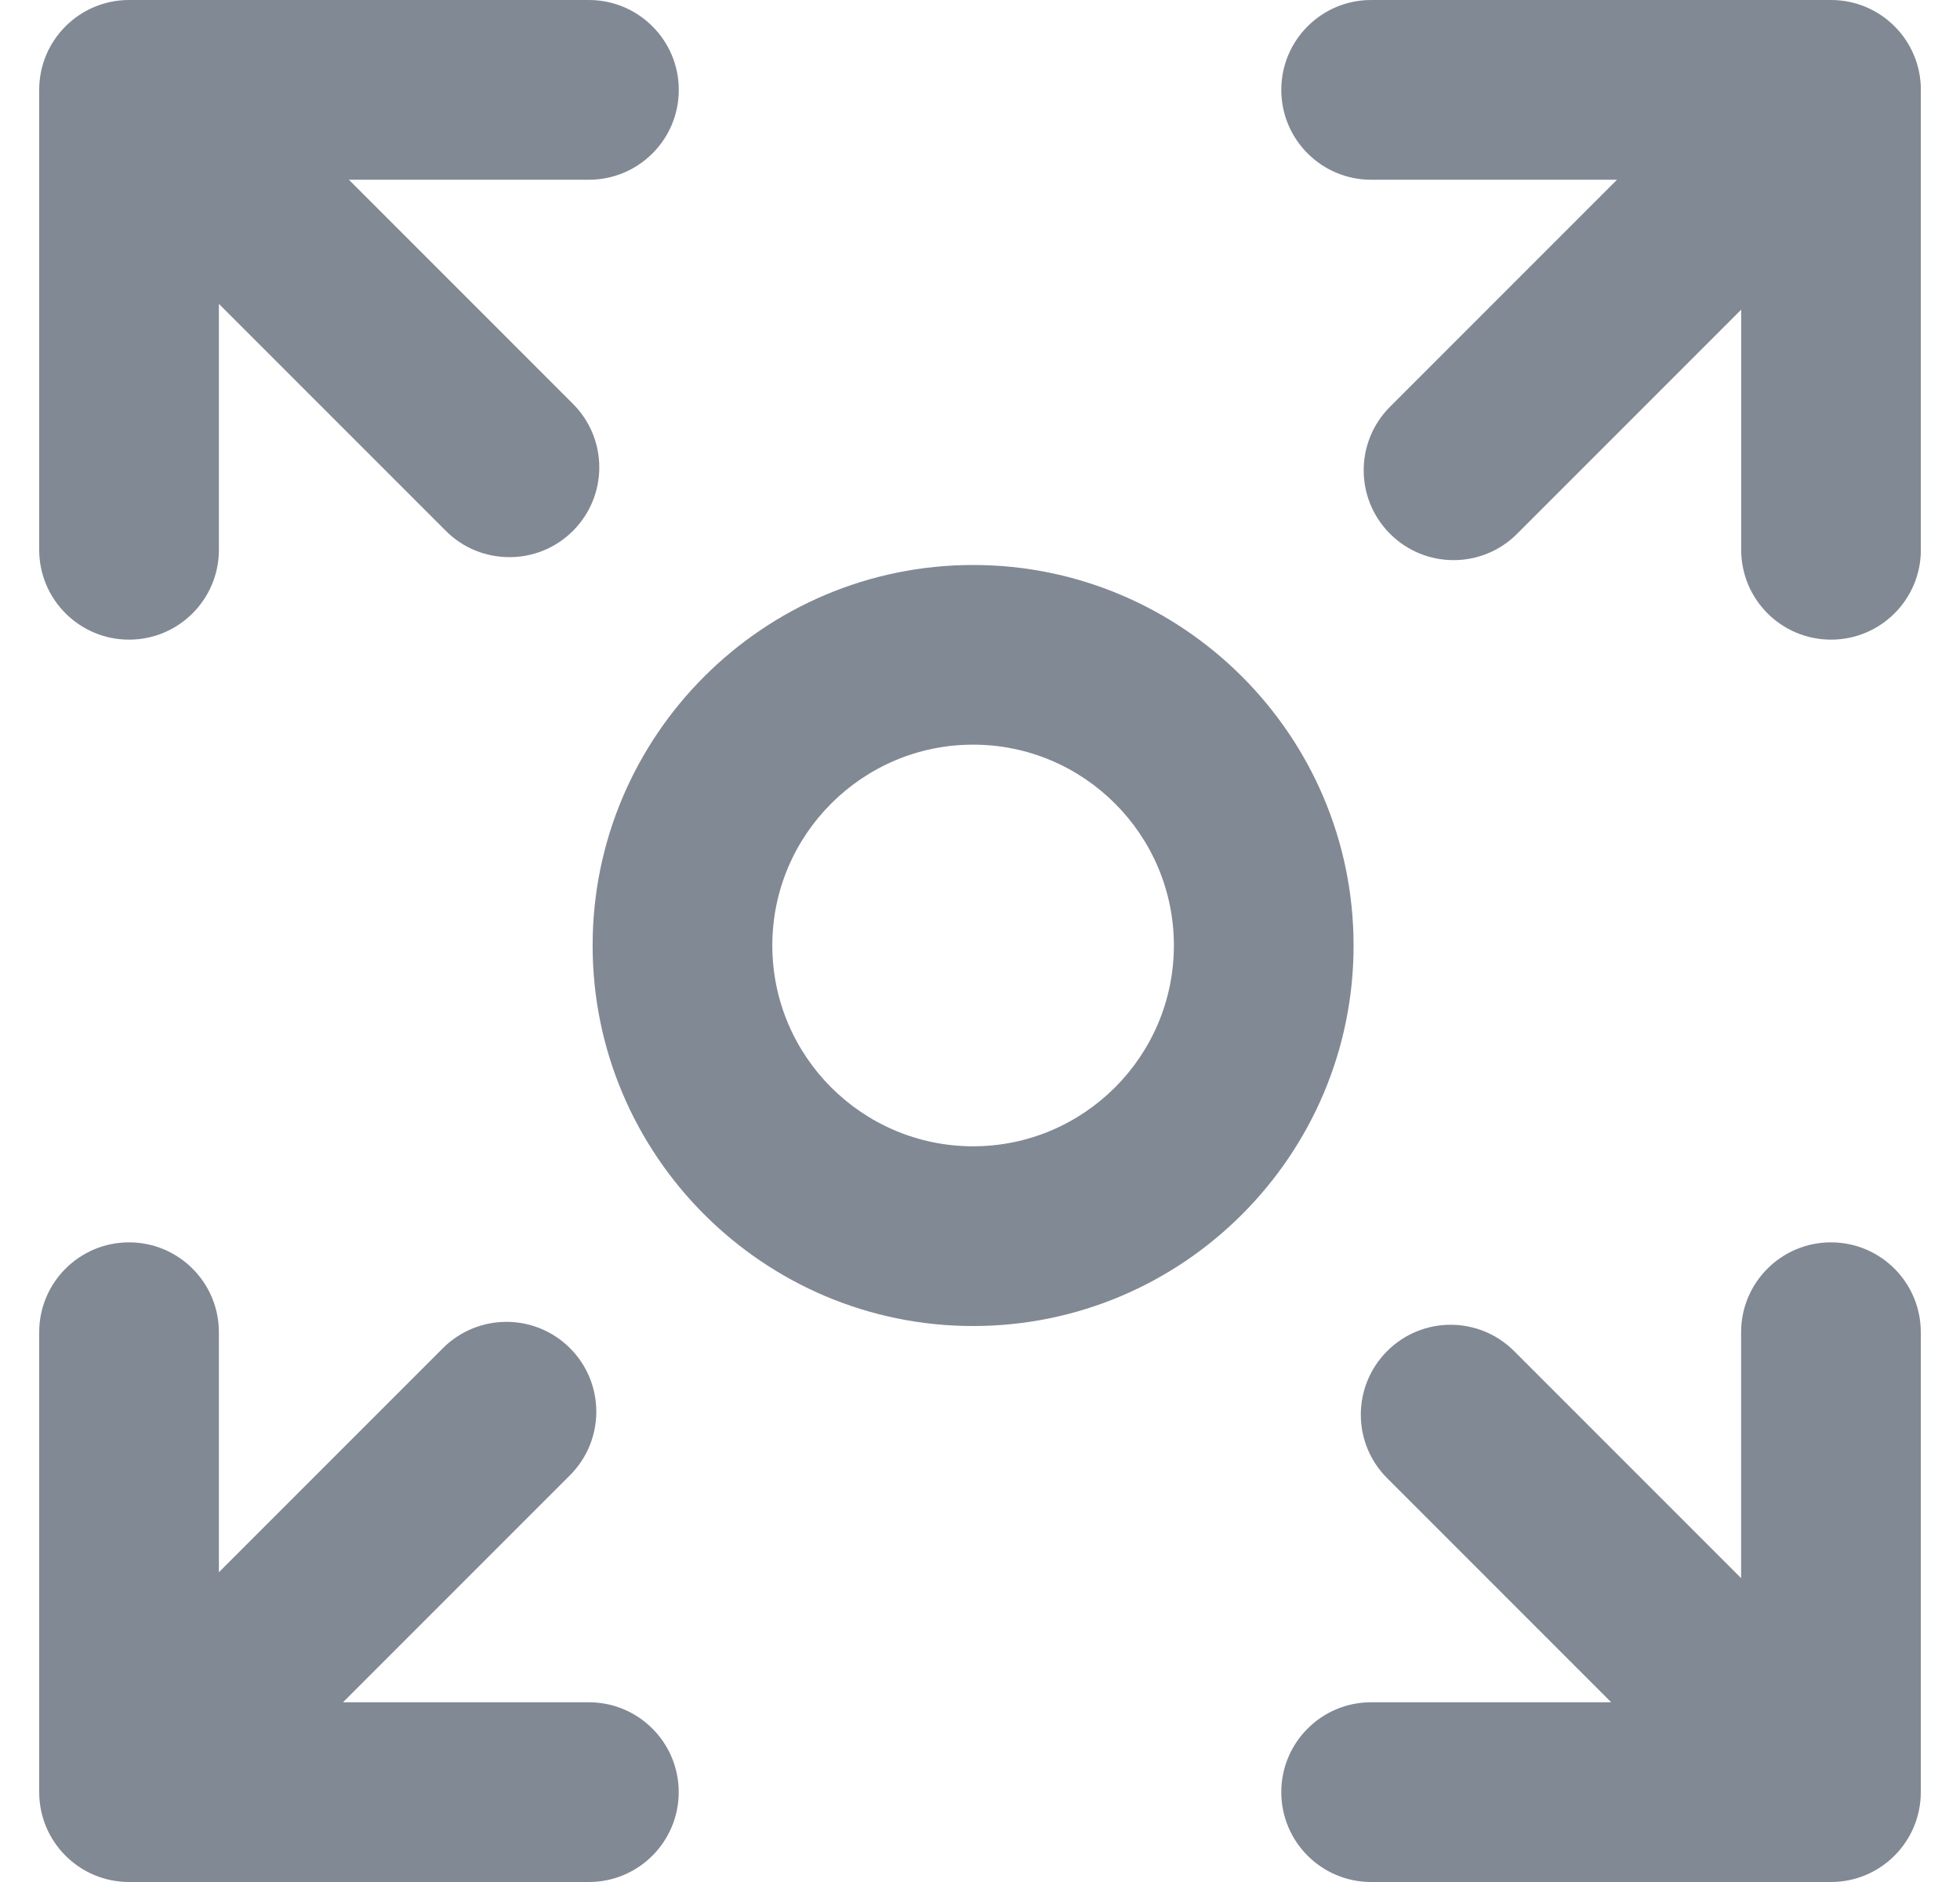 <svg width="25" height="24" viewBox="0 0 25 24" fill="none" xmlns="http://www.w3.org/2000/svg">
<g clip-path="url(#clip0_1_7130)">
<path d="M1.646 8.157C2.279 8.157 2.792 7.644 2.792 7.011V3.875L5.687 6.77C5.91 6.994 6.204 7.105 6.498 7.105C6.792 7.105 7.084 6.994 7.308 6.77C7.756 6.322 7.756 5.598 7.308 5.15L4.45 2.292H7.512C8.145 2.292 8.658 1.779 8.658 1.146C8.658 0.513 8.143 0 7.511 0H1.646C1.013 0 0.5 0.513 0.5 1.146V7.011C0.5 7.644 1.013 8.157 1.646 8.157Z" fill="#818995"/>
<path d="M23.354 15.843C22.721 15.843 22.208 16.356 22.208 16.989V20.125L19.313 17.23C18.865 16.782 18.14 16.782 17.693 17.23C17.246 17.678 17.245 18.402 17.693 18.85L20.551 21.708H17.489C16.856 21.708 16.343 22.221 16.343 22.854C16.343 23.487 16.856 24 17.489 24H23.354C23.987 24 24.5 23.487 24.5 22.854V16.989C24.5 16.356 23.987 15.843 23.354 15.843Z" fill="#818995"/>
<path d="M23.354 0H17.489C16.856 0 16.343 0.513 16.343 1.146C16.343 1.779 16.856 2.292 17.489 2.292H20.625L17.73 5.187C17.282 5.635 17.282 6.36 17.73 6.807C17.953 7.031 18.247 7.143 18.541 7.143C18.835 7.143 19.127 7.031 19.351 6.807L22.209 3.949V7.011C22.209 7.644 22.722 8.157 23.355 8.157C23.988 8.157 24.501 7.644 24.501 7.011V1.146C24.501 0.513 23.988 0 23.355 0H23.354Z" fill="#818995"/>
<path d="M7.511 21.708H4.375L7.27 18.813C7.718 18.365 7.718 17.64 7.27 17.192C6.822 16.745 6.098 16.745 5.65 17.192L2.792 20.05V16.989C2.792 16.356 2.279 15.843 1.646 15.843C1.013 15.843 0.5 16.356 0.5 16.989V22.854C0.5 23.487 1.013 24 1.646 24H7.511C8.144 24 8.657 23.487 8.657 22.854C8.657 22.221 8.144 21.708 7.511 21.708Z" fill="#818995"/>
<path d="M12.412 7.205C9.737 7.205 7.559 9.382 7.559 12.057C7.559 14.733 9.737 16.91 12.412 16.91C15.088 16.91 17.265 14.733 17.265 12.057C17.265 9.382 15.088 7.205 12.412 7.205ZM12.412 14.618C11 14.618 9.851 13.47 9.851 12.057C9.851 10.645 11 9.496 12.412 9.496C13.824 9.496 14.973 10.645 14.973 12.057C14.973 13.47 13.824 14.618 12.412 14.618Z" fill="#818995"/>
</g>
<defs>
<clipPath id="clip0_1_7130">
<rect width="24" height="24" fill="white" transform="translate(0.5)"/>
</clipPath>
</defs>
</svg>
